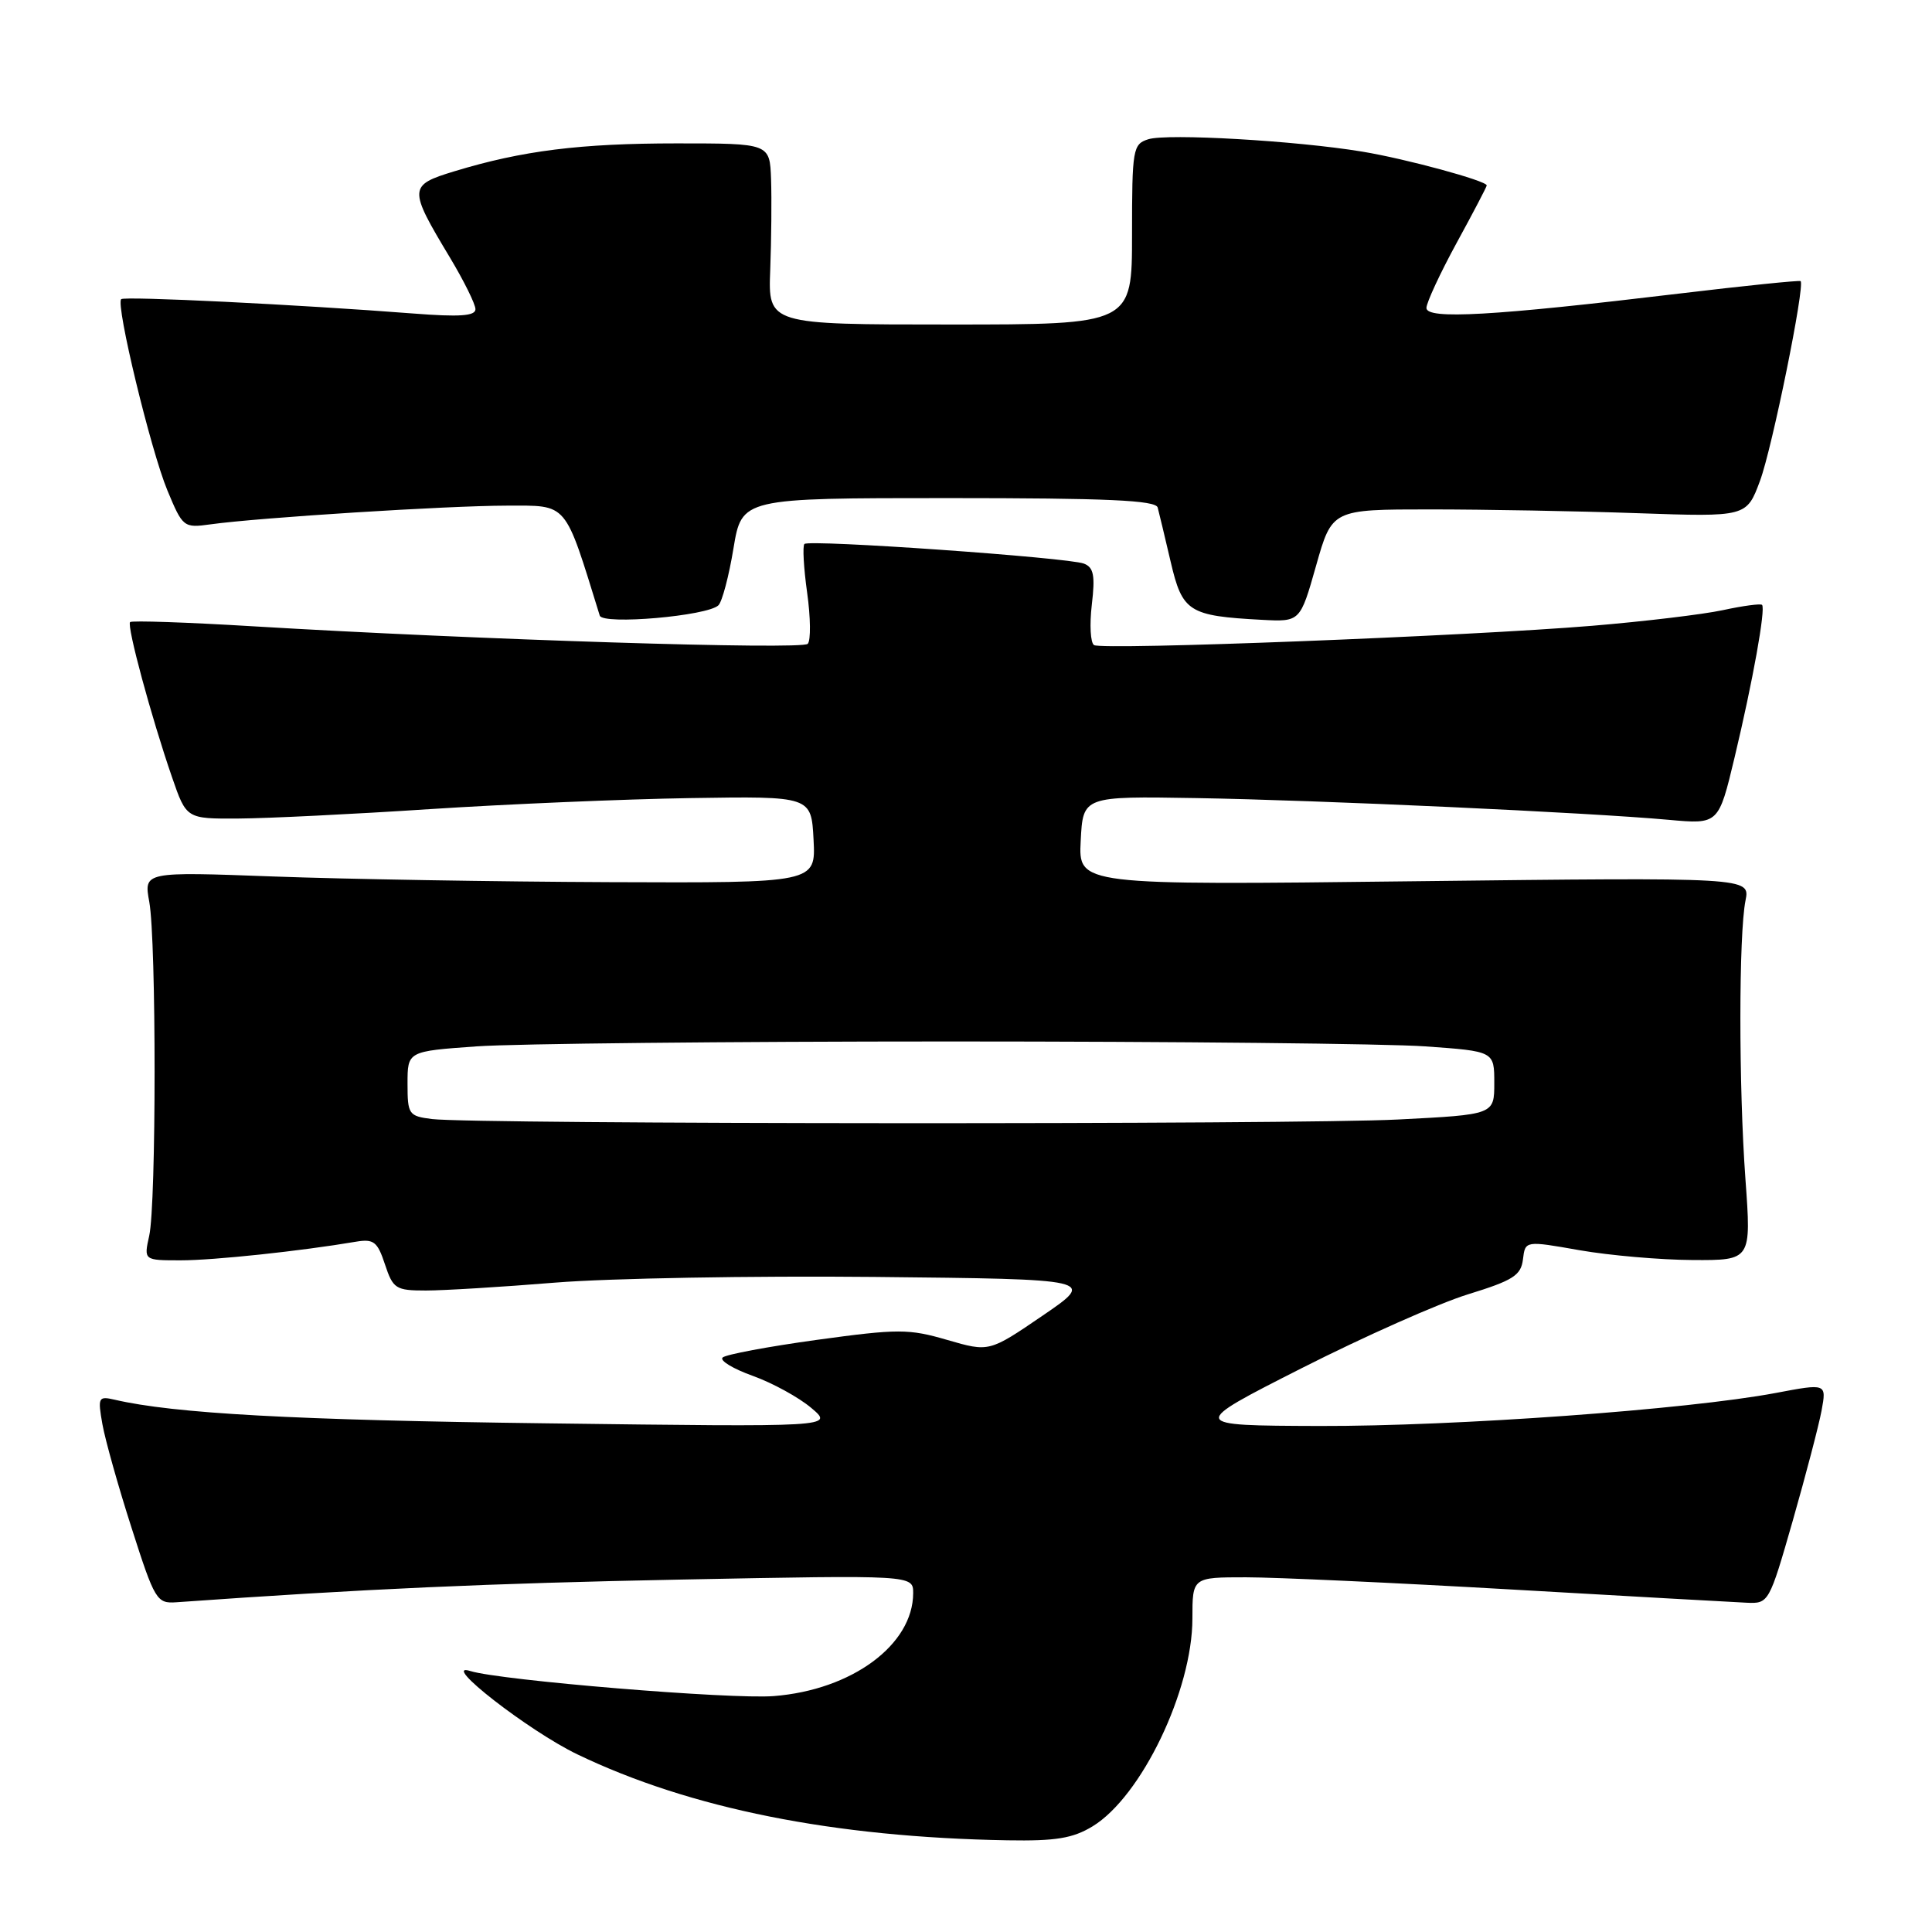 <?xml version="1.0" encoding="UTF-8" standalone="no"?>
<!DOCTYPE svg PUBLIC "-//W3C//DTD SVG 1.1//EN" "http://www.w3.org/Graphics/SVG/1.1/DTD/svg11.dtd" >
<svg xmlns="http://www.w3.org/2000/svg" xmlns:xlink="http://www.w3.org/1999/xlink" version="1.1" viewBox="0 0 256 256">
 <g >
 <path fill="currentColor"
d=" M 144.77 242.00 C 151.24 238.06 158.00 223.98 158.00 214.46 C 158.00 209.00 158.00 209.00 165.10 209.00 C 169.00 209.00 184.86 209.73 200.35 210.62 C 215.83 211.51 229.83 212.30 231.45 212.37 C 234.36 212.50 234.43 212.38 237.55 201.50 C 239.28 195.45 241.00 188.88 241.37 186.90 C 242.03 183.30 242.03 183.30 235.27 184.58 C 223.55 186.78 192.83 189.00 174.82 188.95 C 157.50 188.89 157.50 188.89 172.50 181.28 C 180.75 177.10 190.65 172.70 194.50 171.51 C 200.50 169.66 201.54 169.00 201.80 166.87 C 202.10 164.39 202.10 164.39 209.30 165.66 C 213.26 166.35 220.00 166.94 224.28 166.96 C 232.06 167.00 232.06 167.00 231.28 156.25 C 230.38 143.89 230.39 123.82 231.29 119.32 C 231.90 116.25 231.90 116.25 187.40 116.77 C 142.89 117.30 142.89 117.30 143.20 111.40 C 143.50 105.50 143.50 105.50 158.50 105.75 C 174.73 106.02 210.44 107.66 221.11 108.63 C 227.72 109.23 227.72 109.23 229.84 100.37 C 232.26 90.24 233.98 80.66 233.48 80.15 C 233.29 79.96 230.95 80.27 228.28 80.85 C 225.62 81.42 217.82 82.35 210.97 82.92 C 194.50 84.29 146.09 86.17 144.97 85.48 C 144.49 85.19 144.36 82.78 144.67 80.13 C 145.13 76.25 144.92 75.18 143.62 74.68 C 141.50 73.87 107.21 71.46 106.59 72.08 C 106.33 72.34 106.49 75.24 106.95 78.53 C 107.41 81.81 107.45 84.87 107.03 85.31 C 106.27 86.13 62.95 84.76 33.57 82.99 C 24.81 82.46 17.46 82.21 17.24 82.43 C 16.77 82.90 20.04 95.01 22.80 103.00 C 24.70 108.50 24.70 108.50 31.60 108.46 C 35.39 108.44 46.83 107.88 57.00 107.21 C 67.17 106.55 82.70 105.89 91.50 105.75 C 107.50 105.50 107.50 105.50 107.80 111.25 C 108.10 117.00 108.10 117.00 80.80 116.89 C 65.78 116.83 45.75 116.49 36.28 116.14 C 19.05 115.50 19.05 115.50 19.78 119.50 C 20.72 124.70 20.72 159.53 19.77 163.75 C 19.05 167.00 19.05 167.00 23.95 167.00 C 28.32 167.00 39.82 165.78 47.18 164.53 C 49.52 164.14 50.02 164.53 51.01 167.54 C 52.08 170.77 52.44 171.00 56.43 171.00 C 58.79 171.00 66.52 170.53 73.61 169.95 C 80.70 169.38 99.71 169.04 115.86 169.20 C 145.22 169.50 145.22 169.50 138.15 174.33 C 131.07 179.16 131.07 179.16 125.52 177.55 C 120.41 176.06 119.03 176.06 108.23 177.54 C 101.78 178.43 96.16 179.48 95.75 179.88 C 95.33 180.28 97.13 181.37 99.75 182.31 C 102.36 183.25 105.85 185.16 107.50 186.56 C 110.50 189.09 110.50 189.09 72.50 188.60 C 39.01 188.18 23.05 187.30 15.20 185.47 C 13.03 184.97 12.94 185.15 13.57 188.72 C 13.94 190.80 15.68 197.00 17.45 202.50 C 20.50 212.04 20.78 212.49 23.35 212.31 C 48.20 210.54 64.72 209.80 90.25 209.30 C 121.00 208.70 121.00 208.70 121.00 211.10 C 120.99 217.94 112.88 223.93 102.53 224.74 C 96.86 225.19 66.27 222.66 62.32 221.42 C 58.19 220.12 70.04 229.35 76.50 232.46 C 91.43 239.64 110.47 243.45 133.50 243.85 C 139.90 243.96 142.15 243.59 144.77 242.00 Z  M 95.20 80.20 C 95.69 79.71 96.59 76.32 97.19 72.65 C 98.30 66.00 98.30 66.00 125.68 66.00 C 146.74 66.00 153.14 66.29 153.40 67.25 C 153.58 67.94 154.36 71.17 155.12 74.44 C 156.67 81.08 157.50 81.61 167.20 82.13 C 172.28 82.40 172.28 82.40 174.39 74.95 C 176.50 67.50 176.50 67.50 189.50 67.50 C 196.65 67.50 209.01 67.72 216.97 68.00 C 231.43 68.50 231.43 68.50 233.21 63.71 C 234.82 59.39 239.19 37.86 238.59 37.25 C 238.45 37.12 231.18 37.86 222.42 38.91 C 197.82 41.86 189.00 42.36 189.01 40.80 C 189.02 40.09 190.82 36.21 193.01 32.19 C 195.21 28.17 197.00 24.74 197.00 24.57 C 197.00 23.96 186.28 21.04 180.50 20.09 C 171.73 18.64 154.66 17.66 152.16 18.45 C 150.11 19.10 150.00 19.72 150.00 31.07 C 150.00 43.00 150.00 43.00 125.89 43.00 C 101.78 43.00 101.78 43.00 102.06 35.75 C 102.21 31.76 102.26 26.36 102.17 23.75 C 102.00 19.00 102.00 19.00 89.68 19.00 C 76.89 19.00 69.20 19.96 60.23 22.69 C 54.11 24.55 54.09 24.93 59.62 34.13 C 61.48 37.23 63.00 40.31 63.00 40.97 C 63.00 41.87 60.89 42.02 54.75 41.54 C 39.40 40.35 16.50 39.23 16.06 39.64 C 15.30 40.34 19.98 59.69 22.18 64.98 C 24.21 69.87 24.34 69.97 27.88 69.48 C 34.34 68.58 59.30 67.01 67.12 67.00 C 75.33 67.00 74.74 66.31 79.47 81.57 C 79.86 82.83 93.78 81.62 95.20 80.20 Z  M 57.25 148.28 C 54.15 147.89 54.00 147.67 54.00 143.59 C 54.00 139.30 54.00 139.30 63.15 138.65 C 68.19 138.29 96.47 138.00 126.00 138.00 C 155.53 138.00 183.81 138.29 188.85 138.65 C 198.00 139.30 198.00 139.30 198.00 143.50 C 198.00 147.69 198.00 147.69 185.25 148.34 C 171.84 149.03 62.84 148.97 57.25 148.28 Z "/>
</g>
</svg>